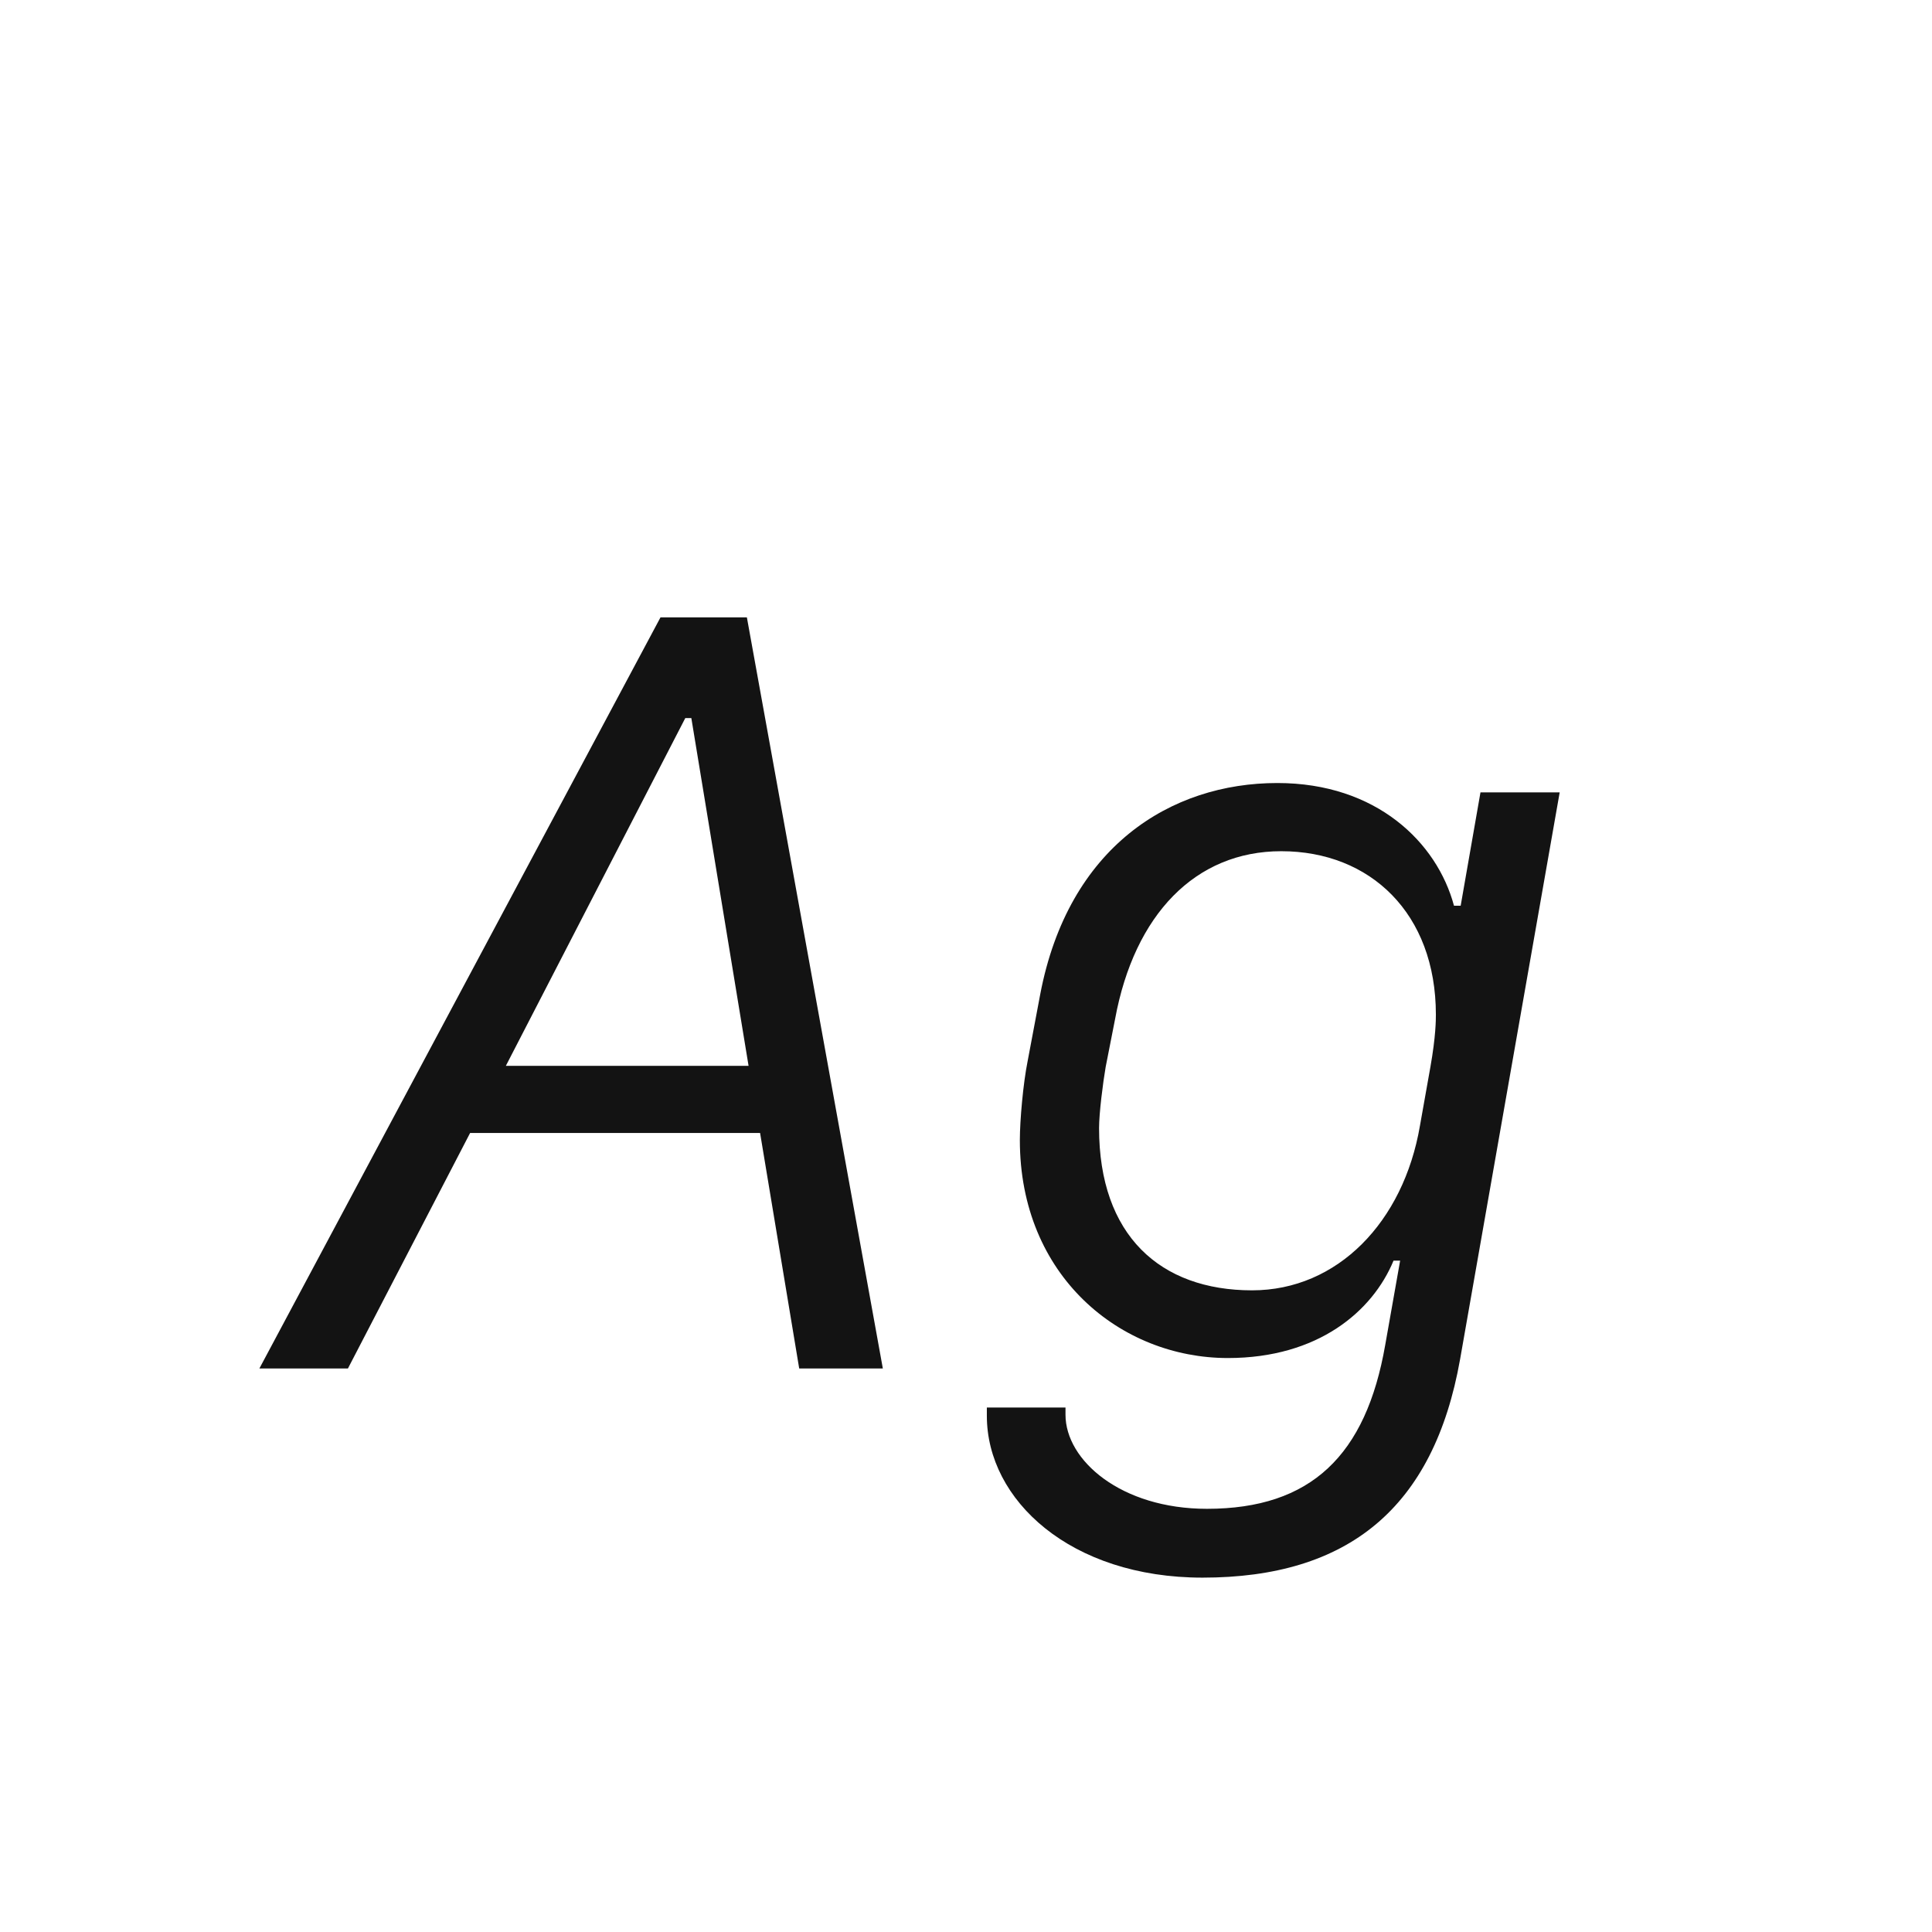 <svg width="24" height="24" viewBox="0 0 24 24" fill="none" xmlns="http://www.w3.org/2000/svg">
<path d="M3.222 17H4.322L5.84 14.074H9.442L9.928 17H10.967L9.278 7.669H8.205L3.222 17ZM8.588 8.92L9.299 13.24H6.284L8.513 8.92H8.588ZM15.868 9.727C14.542 9.727 13.271 10.52 12.922 12.352L12.765 13.185C12.71 13.459 12.669 13.917 12.669 14.163C12.669 15.852 13.92 16.87 15.253 16.87C16.374 16.87 17.051 16.289 17.311 15.66H17.393L17.208 16.706C16.969 18.08 16.285 18.743 14.993 18.743C13.927 18.743 13.236 18.142 13.236 17.574C13.236 17.561 13.236 17.492 13.236 17.485H12.259C12.259 17.492 12.259 17.574 12.259 17.588C12.259 18.634 13.298 19.598 14.938 19.598C16.743 19.598 17.81 18.736 18.138 16.884L19.375 9.843H18.391L18.145 11.251H18.062C17.851 10.465 17.099 9.727 15.868 9.727ZM17.837 12.604C17.837 12.666 17.837 12.871 17.769 13.254L17.639 13.985C17.434 15.182 16.613 16.029 15.554 16.029C14.412 16.029 13.653 15.346 13.653 14.013C13.653 13.828 13.701 13.452 13.735 13.254L13.852 12.659C14.091 11.36 14.85 10.574 15.916 10.574C17.023 10.574 17.837 11.347 17.837 12.604Z" fill="#131313"/>
</svg>
